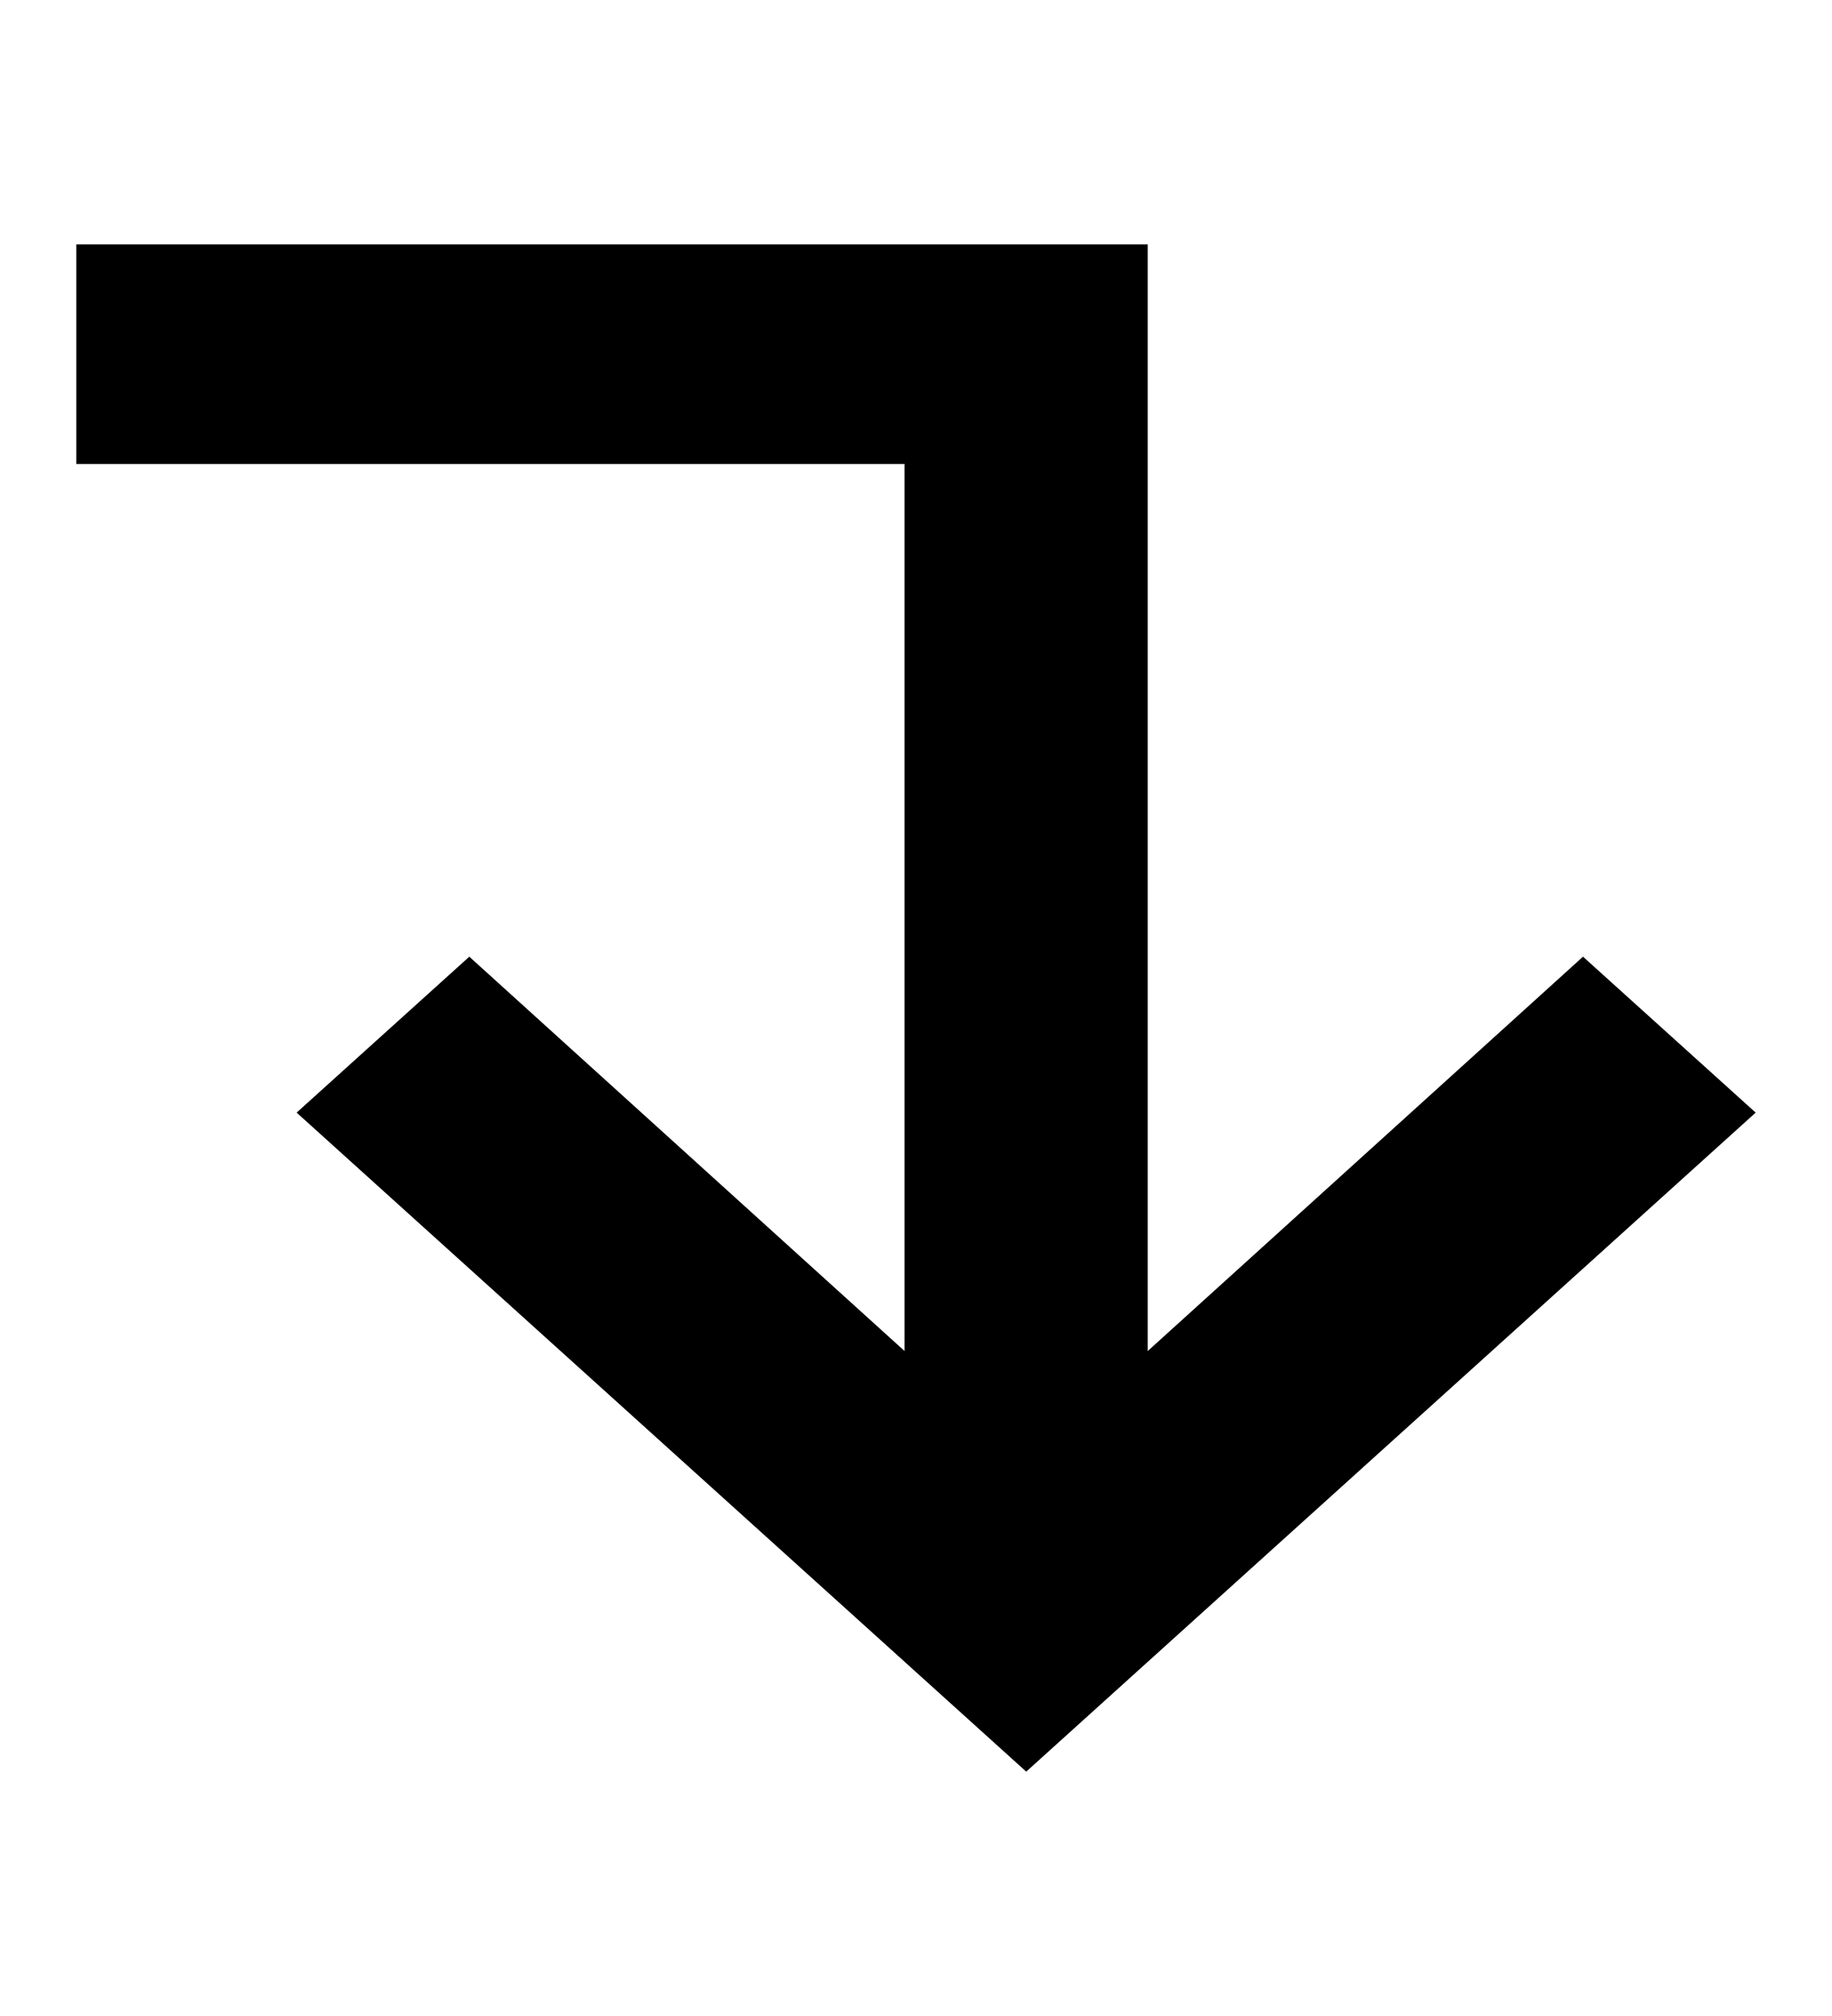 <svg width="10" height="11" viewBox="0 0 12 10" fill="none" xmlns="http://www.w3.org/2000/svg">
<path d="M6.722 10L11.5 5.685L10.369 4.664L7.518 7.246L7.518 4.25469e-07L0.5 0L0.5 1.438L5.925 1.438L5.925 7.246L3.074 4.664L1.943 5.685L6.722 10Z" fill="currentColor"/>
</svg>
